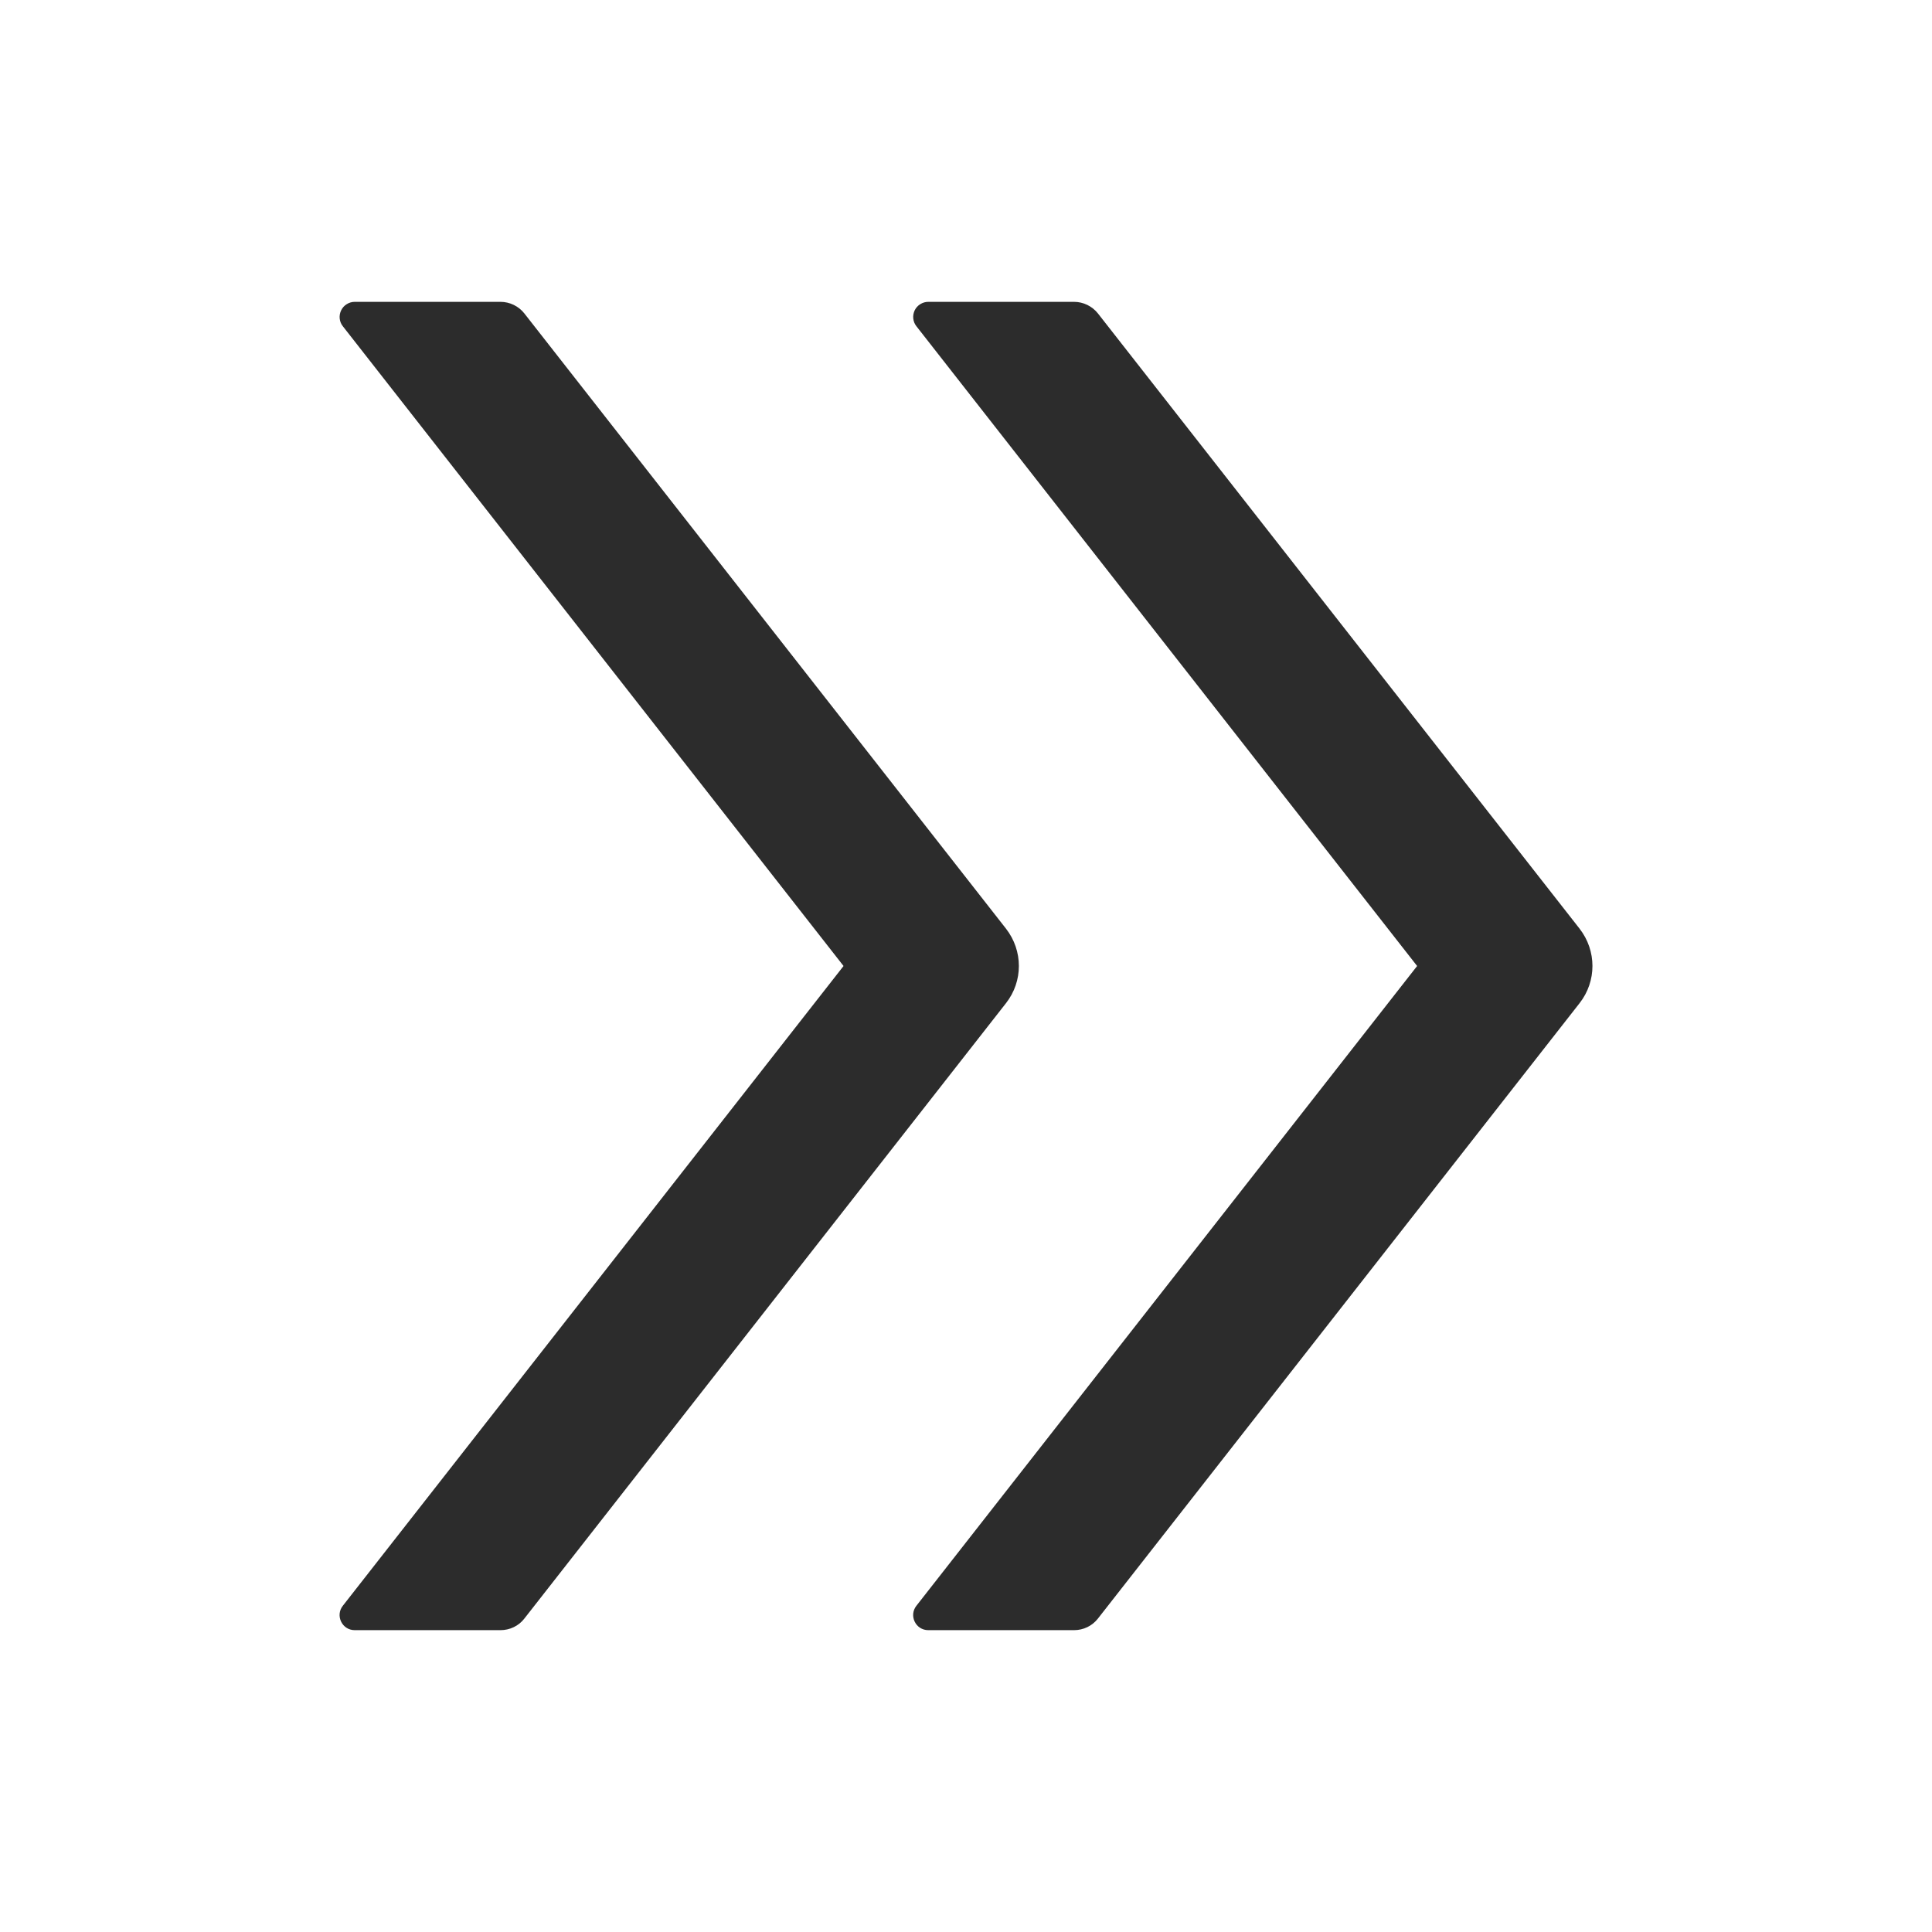 <svg width="34" height="34" viewBox="0 0 34 34" fill="none" xmlns="http://www.w3.org/2000/svg">
<path d="M17.704 17.654L9.227 28.485C9.128 28.614 8.972 28.688 8.809 28.688H6.242C6.02 28.688 5.897 28.432 6.033 28.259L14.845 17L6.033 5.741C6.002 5.702 5.983 5.655 5.978 5.605C5.973 5.556 5.982 5.506 6.004 5.461C6.025 5.417 6.059 5.379 6.102 5.353C6.144 5.326 6.193 5.312 6.242 5.312H8.809C8.972 5.312 9.128 5.389 9.227 5.515L17.704 16.343C18.006 16.731 18.006 17.269 17.704 17.654V17.654ZM27.798 17.654L19.321 28.485C19.221 28.614 19.065 28.688 18.903 28.688H16.336C16.113 28.688 15.991 28.432 16.127 28.259L24.939 17L16.127 5.741C16.096 5.702 16.077 5.655 16.072 5.605C16.067 5.556 16.076 5.506 16.097 5.461C16.119 5.417 16.153 5.379 16.195 5.353C16.238 5.326 16.286 5.312 16.336 5.312H18.903C19.065 5.312 19.221 5.389 19.321 5.515L27.798 16.343C28.1 16.731 28.1 17.269 27.798 17.654V17.654Z" fill="#2C2C2C"/>
</svg>
